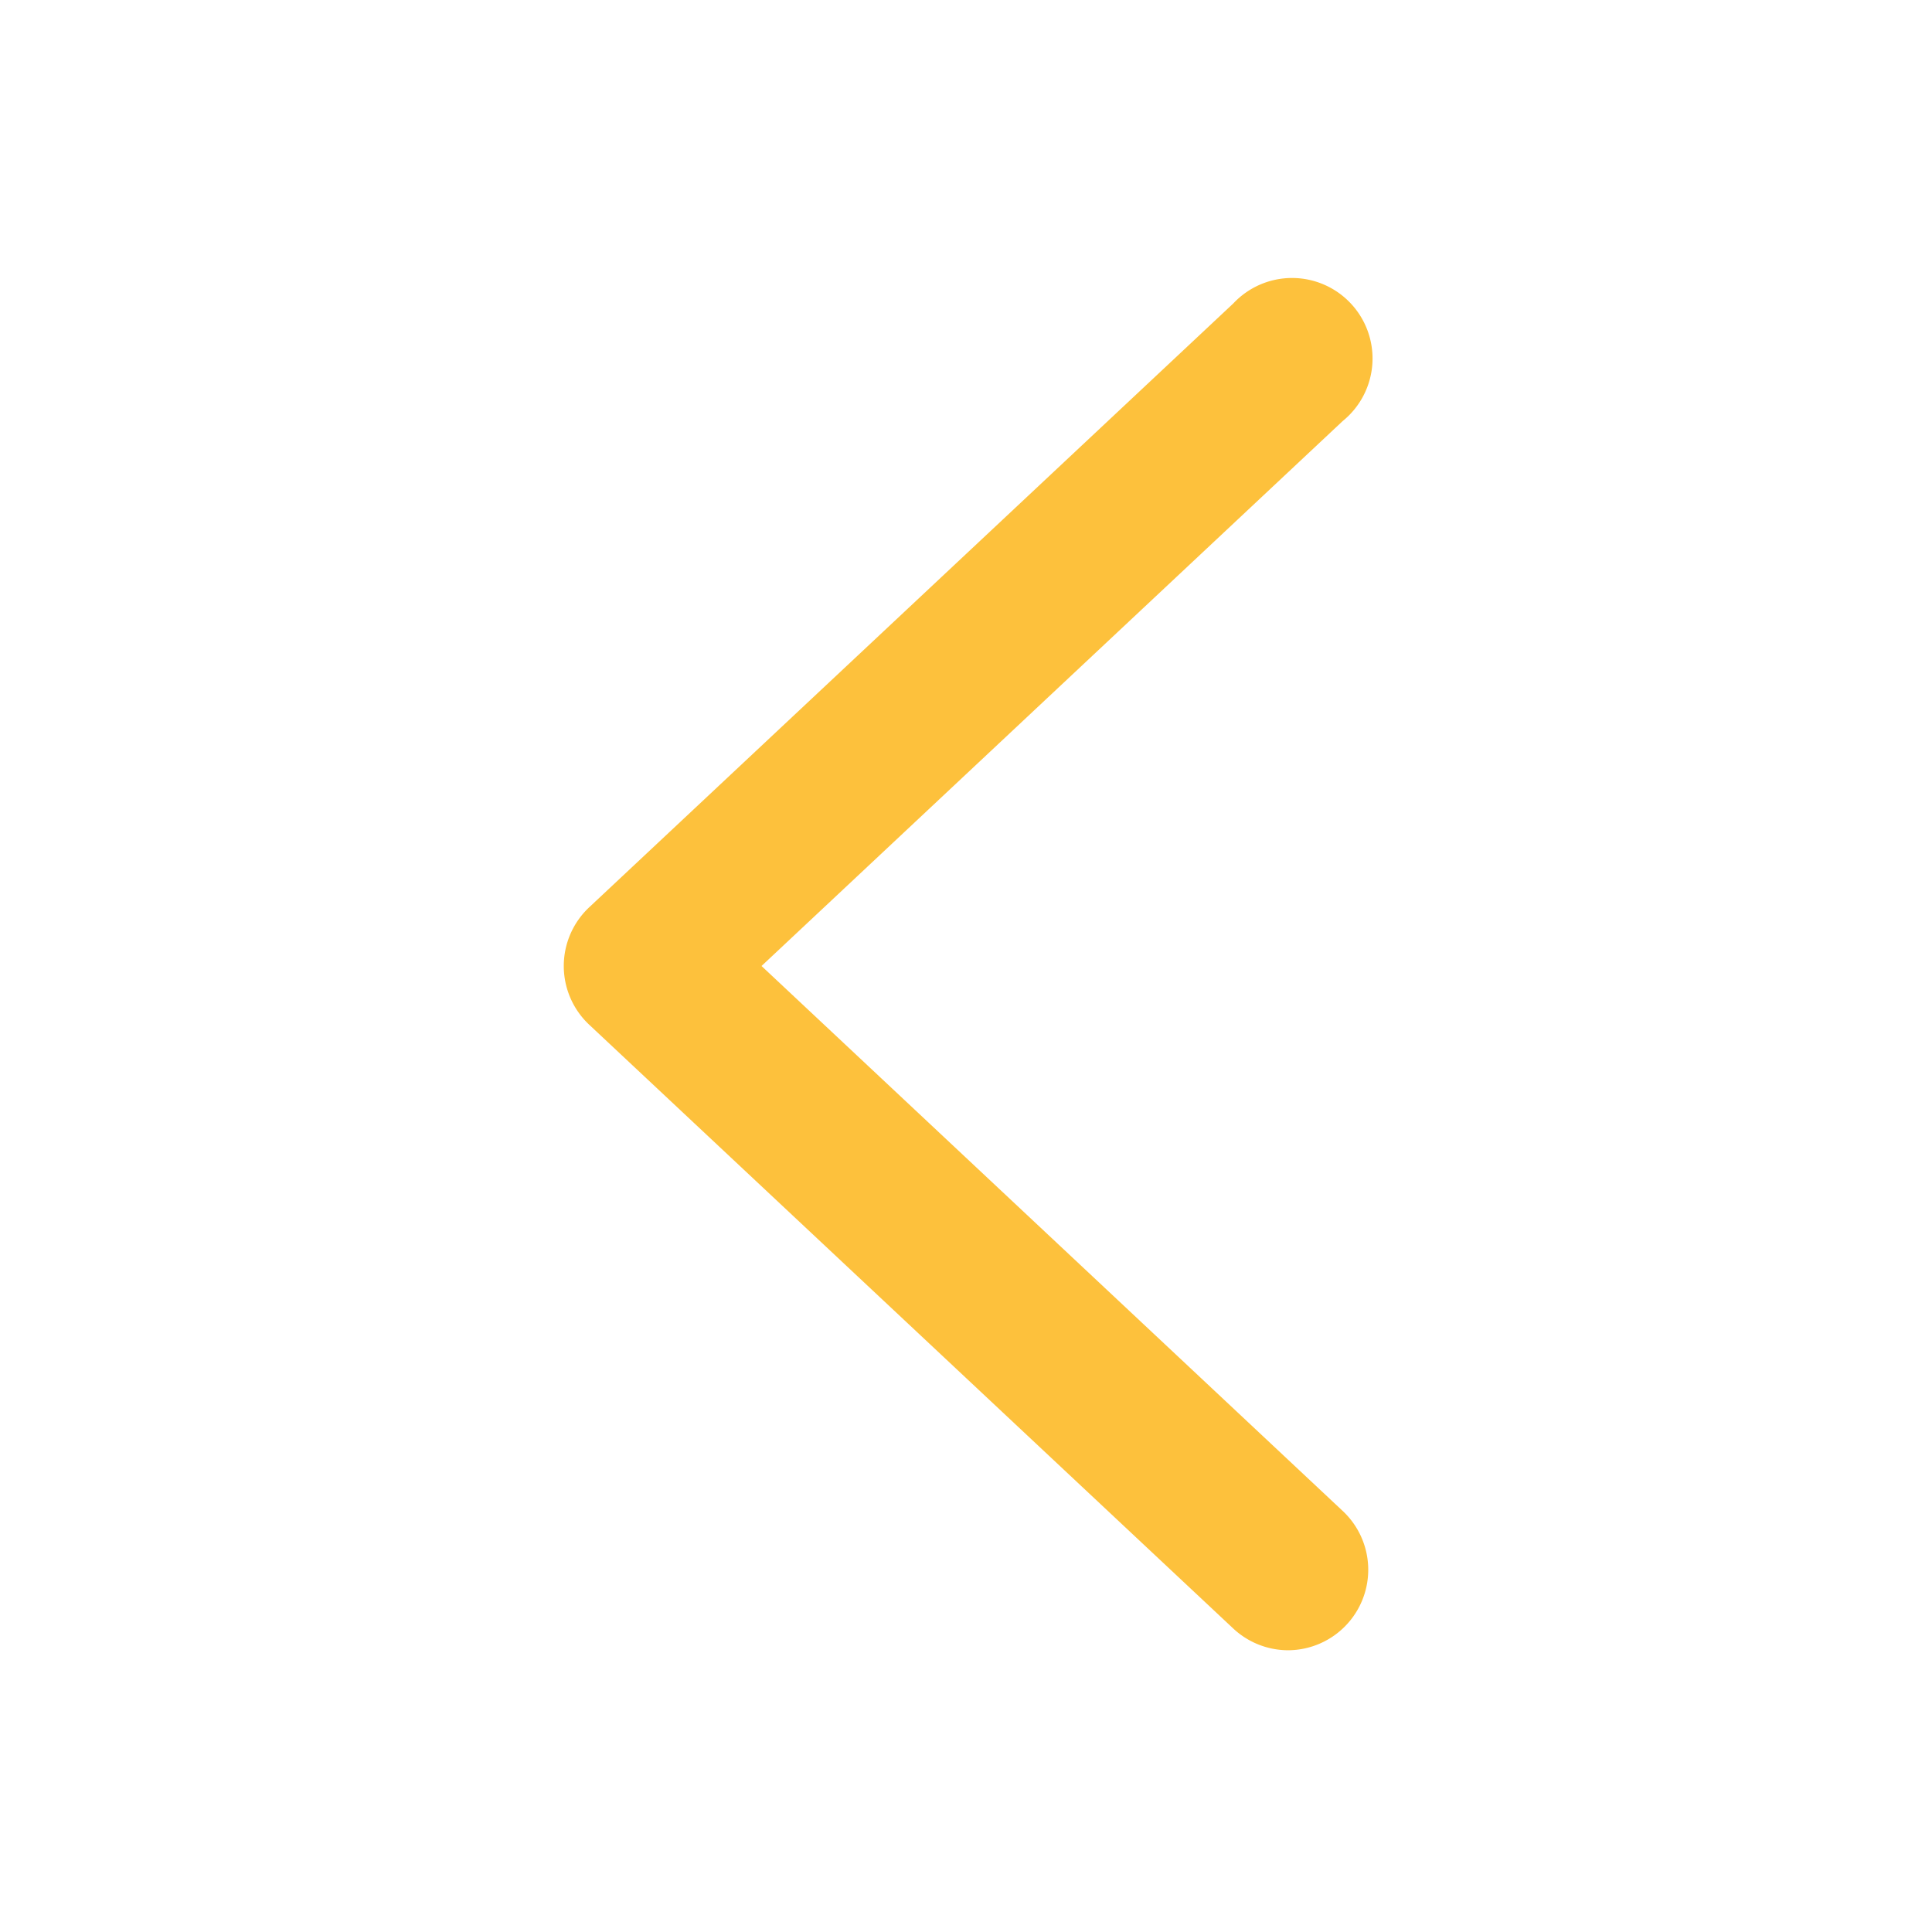 <svg xmlns:xlink="http://www.w3.org/1999/xlink" xmlns="http://www.w3.org/2000/svg" viewBox="0 0 24 24" width="24"  height="24" ><defs><g id="ui-icon-arrow_back_ios" viewBox="0 0 24 24"><path d="M16 20.5a1 1 0 0 1-.68-.27l-8-7.5a1 1 0 0 1 0-1.46l8-7.5a1 1 0 1 1 1.36 1.46L9.46 12l7.22 6.77a1 1 0 0 1 .05 1.41A1 1 0 0 1 16 20.5Z"></path></g></defs><use xlink:href="#ui-icon-arrow_back_ios" fill="#FDC13C"></use></svg>
